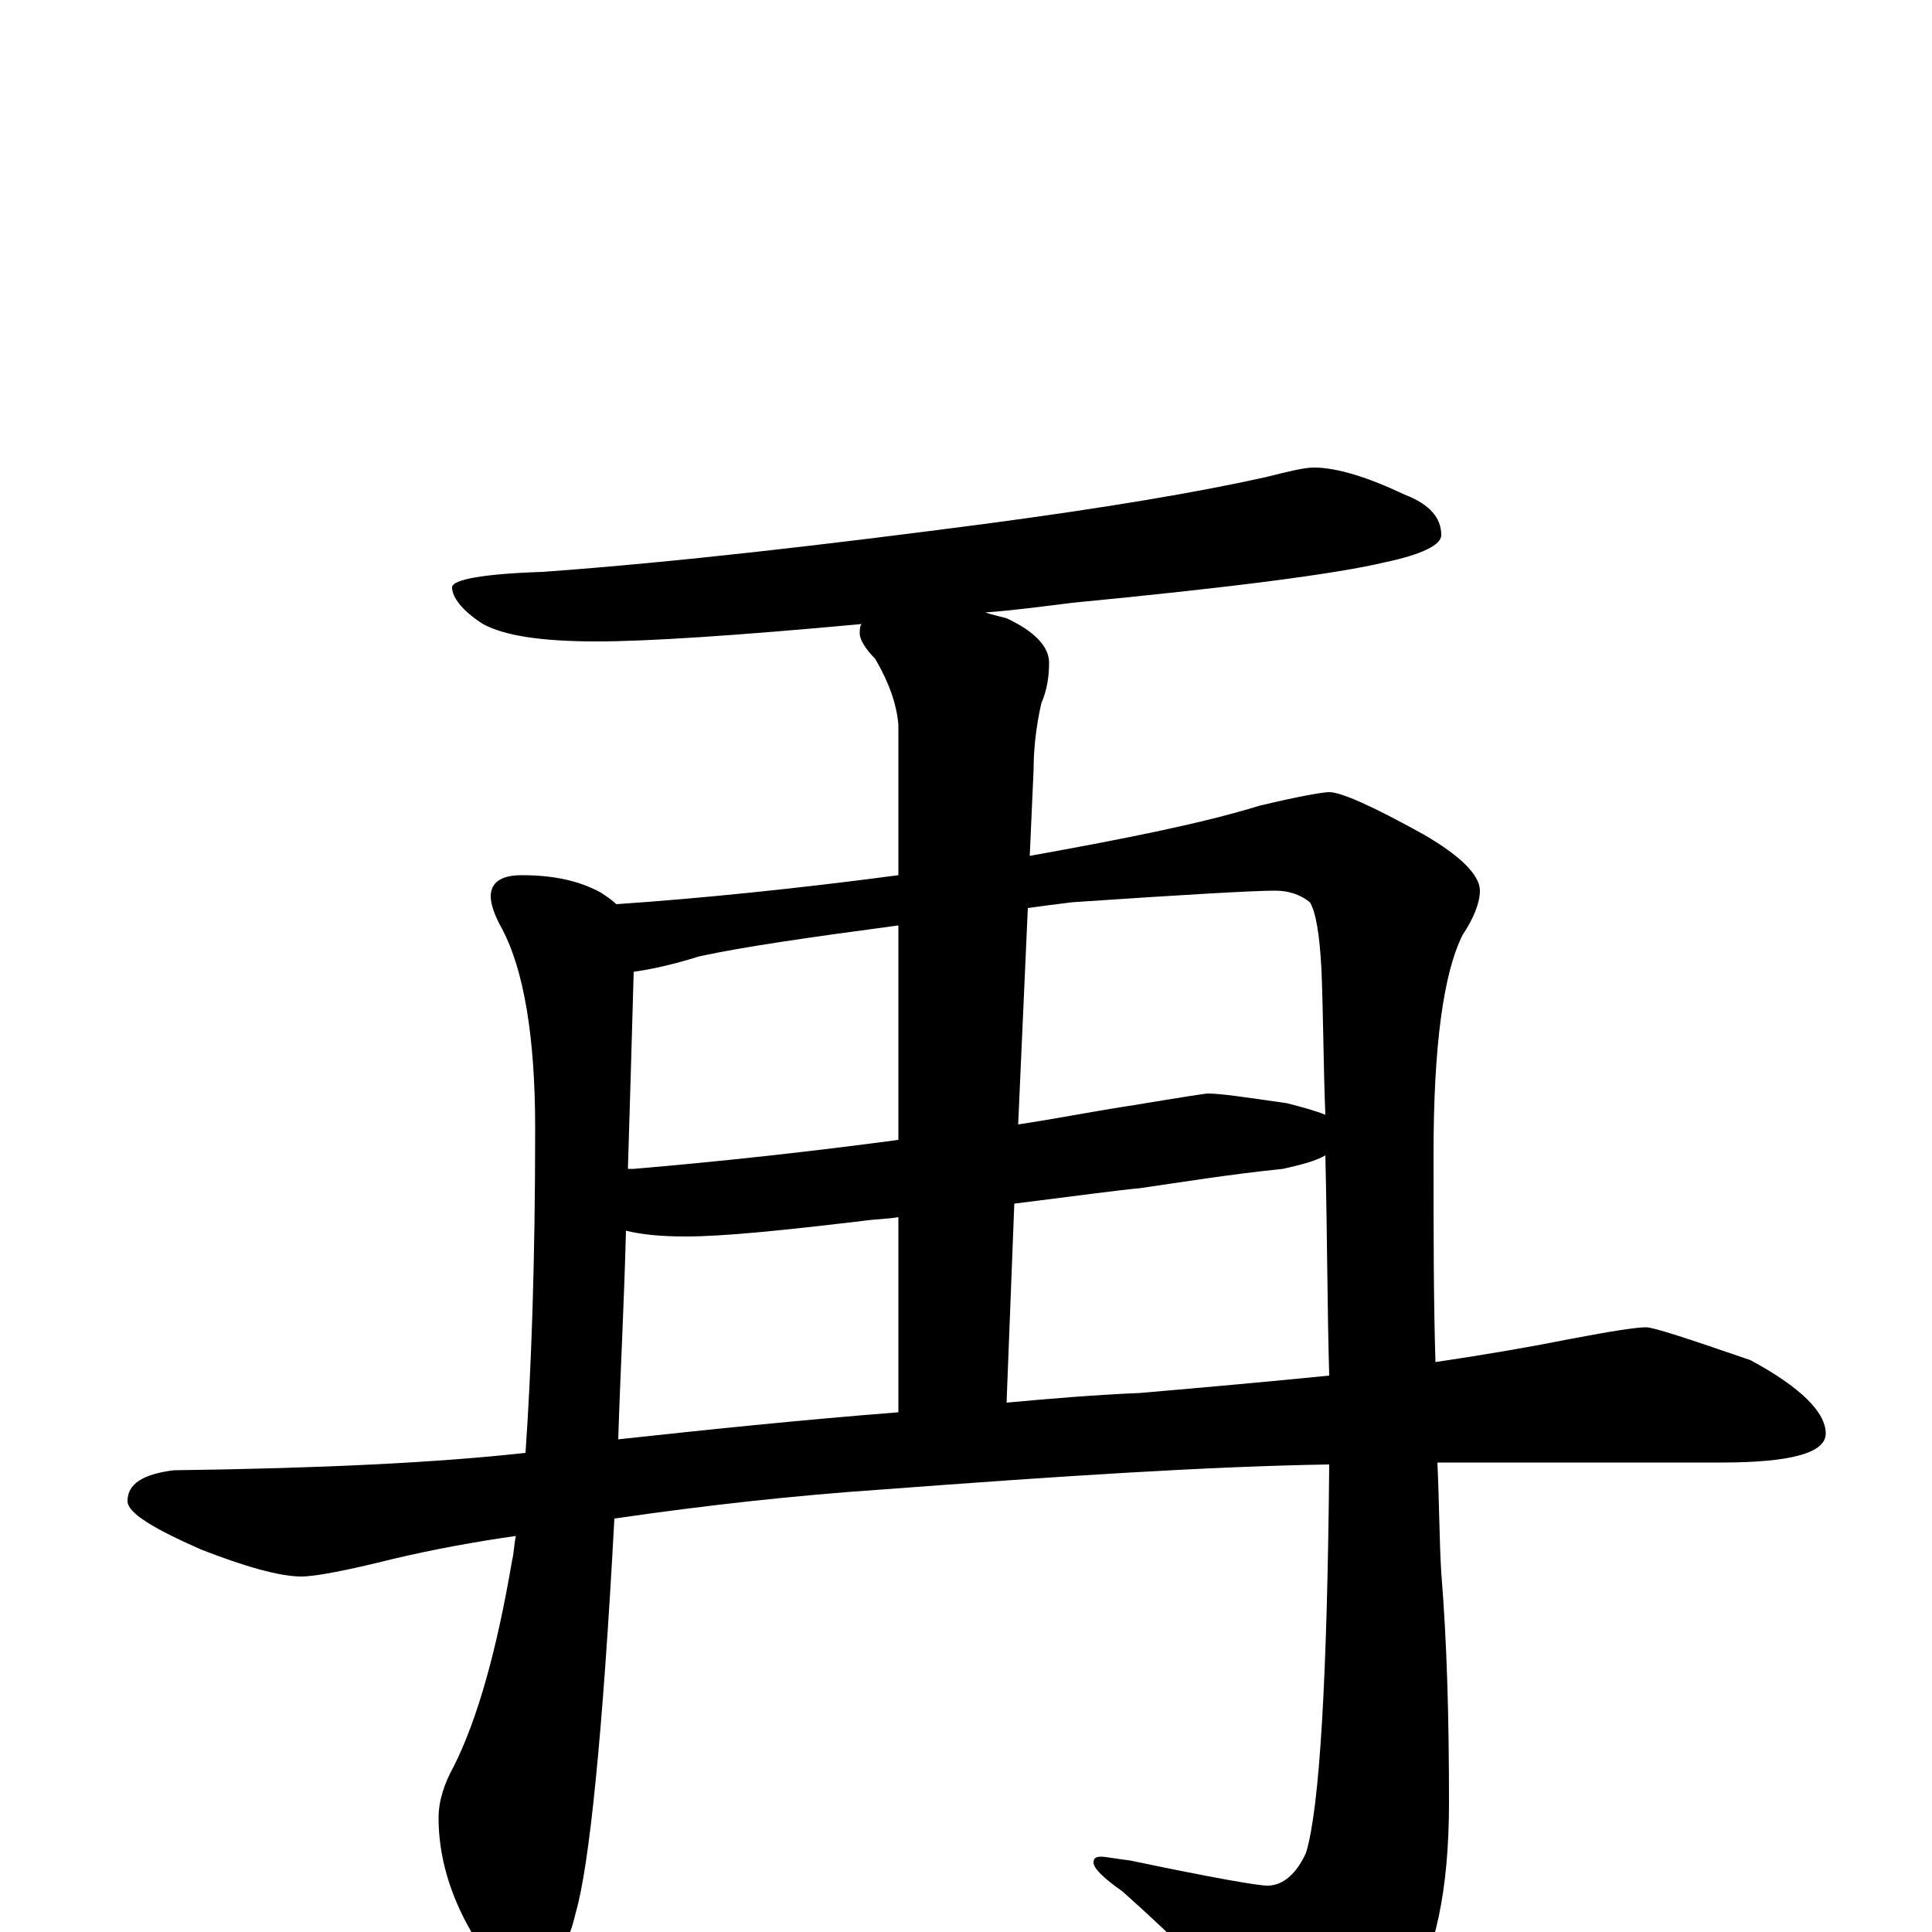 <?xml version="1.0" encoding="utf-8" ?>
<!DOCTYPE svg PUBLIC "-//W3C//DTD SVG 1.1//EN" "http://www.w3.org/Graphics/SVG/1.1/DTD/svg11.dtd">
<svg version="1.1" id="Layer_1" xmlns="http://www.w3.org/2000/svg" xmlns:xlink="http://www.w3.org/1999/xlink" x="0px" y="145px" width="1000px" height="1000px" viewBox="0 0 1000 1000" enable-background="new 0 0 1000 1000" xml:space="preserve">
<g id="Layer_1">
<path id="glyph" transform="matrix(1 0 0 -1 0 1000)" d="M680,758C692,758 708,753 727,744C740,739 746,732 746,723C746,718 736,713 717,709C692,703 638,696 555,688C539,686 524,684 510,683C513,682 517,681 521,680C536,673 543,665 543,657C543,650 542,643 539,636C536,623 535,611 535,602l-2,-45C583,566 623,574 652,583C673,588 685,590 688,590C694,590 710,583 737,568C756,557 766,547 766,539C766,533 763,525 757,516C747,496 742,458 742,403C742,362 742,326 743,295C770,299 793,303 813,307C834,311 847,313 852,313C856,313 874,307 906,296C932,282 945,269 945,258C945,248 927,243 891,243l-147,0C745,221 745,202 746,186C749,149 750,110 750,67C750,22 743,-12 728,-35C711,-61 696,-74 684,-74C677,-74 671,-69 664,-60C635,-30 608,-3 581,21C571,28 566,33 566,36C566,38 567,39 570,39C572,39 577,38 585,37C628,28 651,24 656,24C664,24 671,30 676,41C683,64 687,131 688,242C626,241 549,236 456,229C412,226 366,221 318,214C312,102 305,34 298,10C293,-12 283,-23 270,-23C261,-23 253,-15 244,0C233,19 227,39 227,59C227,68 230,77 235,86C247,110 257,145 265,192C266,196 266,200 267,205C246,202 224,198 203,193C179,187 163,184 156,184C145,184 127,189 104,198C79,209 66,217 66,223C66,232 74,237 90,239C167,240 227,243 272,248C275,291 277,347 277,416C277,464 271,498 260,519C256,526 254,532 254,536C254,543 259,547 270,547C287,547 300,544 311,538C314,536 317,534 319,532C363,535 412,540 465,547l0,78C464,636 460,647 453,659C448,664 445,669 445,672C445,674 445,676 446,677C381,671 335,668 309,668C280,668 261,671 250,677C239,684 234,691 234,696C234,700 250,703 281,704C350,709 427,718 511,729C571,737 619,745 655,753C667,756 675,758 680,758M320,255C366,260 414,265 465,269l0,101C459,369 453,369 446,368C404,363 374,360 355,360C342,360 332,361 324,363C323,324 321,288 320,255M521,274C543,276 566,278 590,279C625,282 658,285 688,288C687,322 687,360 686,402C681,399 673,397 664,395C635,392 611,388 590,385C579,384 557,381 525,377M325,395C326,395 327,395 328,395C375,399 420,404 465,410l0,111C420,515 385,510 362,505C346,500 335,498 328,497C327,461 326,427 325,395M532,530l-5,-112C547,421 567,425 587,428C611,432 624,434 625,434C632,434 645,432 666,429C674,427 681,425 686,423C685,447 685,472 684,498C683,517 681,528 678,533C673,537 667,539 660,539C649,539 614,537 555,533C547,532 539,531 532,530z"/>
</g>
</svg>
